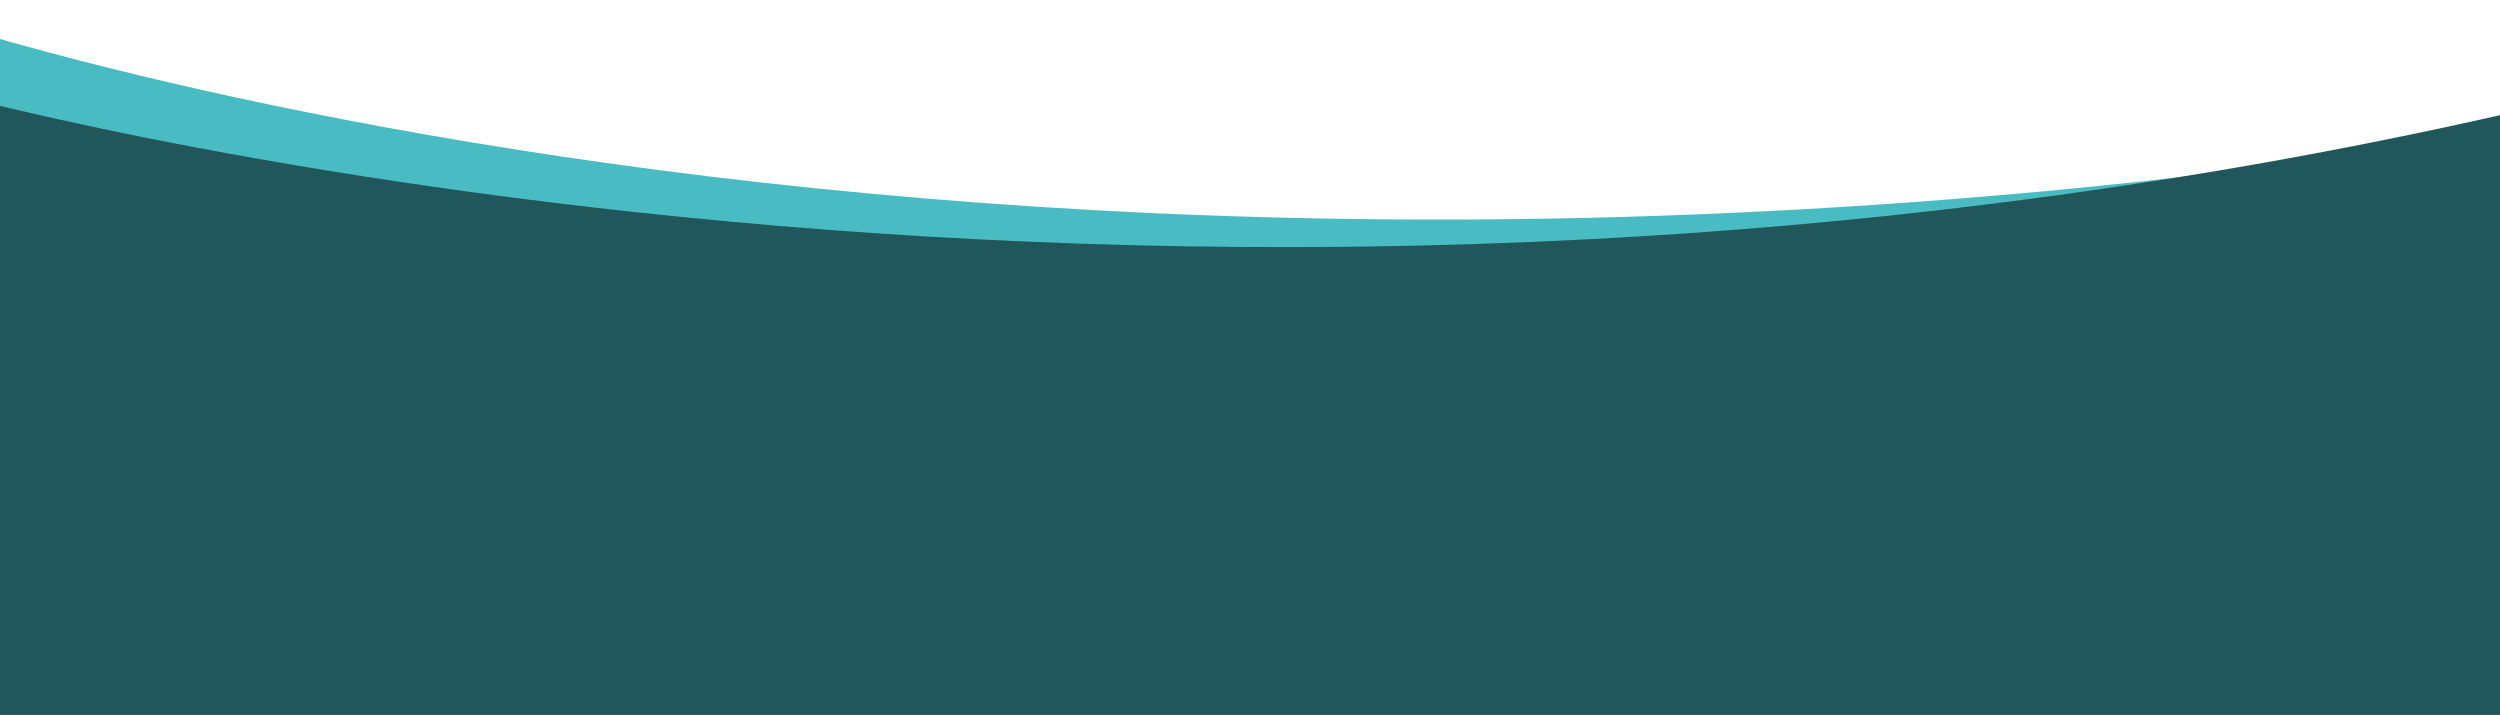 <svg fill="none" height="366" viewBox="0 0 1280 366" width="1280" xmlns="http://www.w3.org/2000/svg"><path d="m1561 10.955c-956.617 234.539-1625-10.955-1625-10.955v366h1616.74z" fill="#49bcc3"/><path d="m1339 44.901c-733.659 184.193-1379-.901-1379-.901v322h1372.03z" fill="#21575a"/></svg>